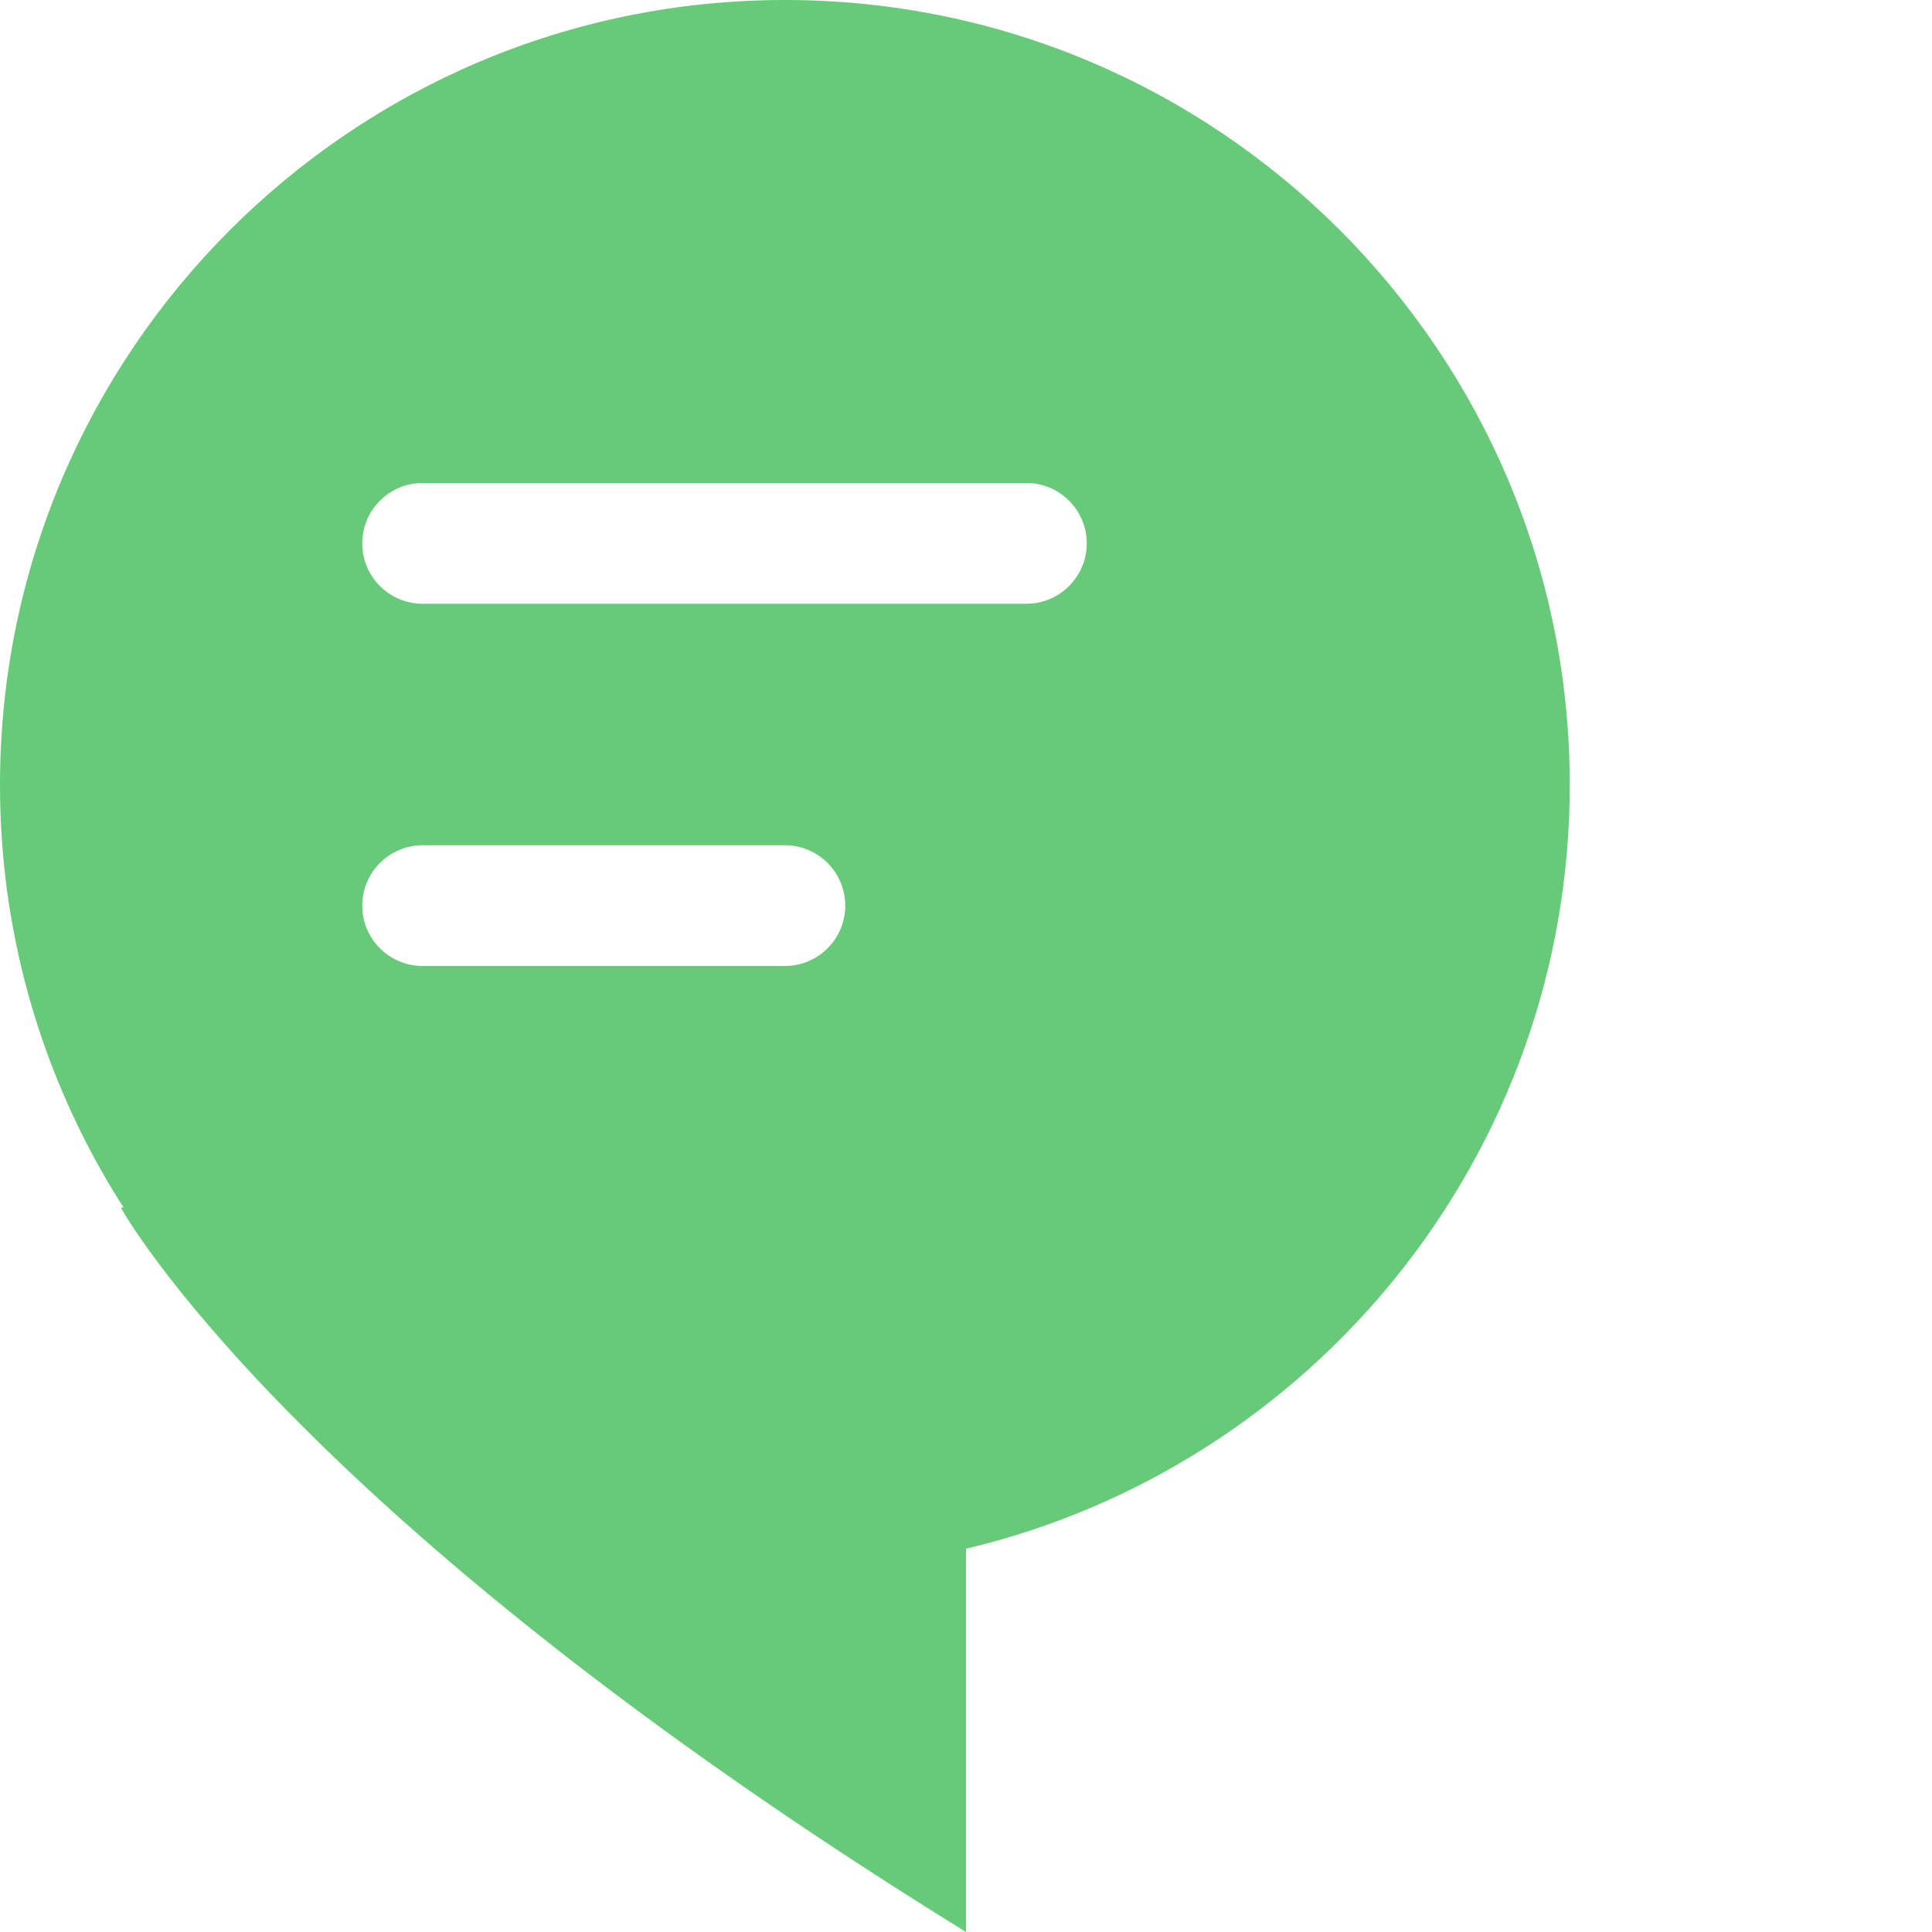 <?xml version="1.0" encoding="UTF-8" standalone="no"?><!DOCTYPE svg PUBLIC "-//W3C//DTD SVG 1.1//EN" "http://www.w3.org/Graphics/SVG/1.1/DTD/svg11.dtd"><svg width="100%" height="100%" viewBox="0 0 256 256" version="1.1" xmlns="http://www.w3.org/2000/svg" xmlns:xlink="http://www.w3.org/1999/xlink" xml:space="preserve" xmlns:serif="http://www.serif.com/" style="fill-rule:evenodd;clip-rule:evenodd;stroke-linejoin:round;stroke-miterlimit:2;"><path d="M128,205.212l0,50.788l-88.484,-70.108l0.173,-0.18c-24.163,-19.048 -39.689,-48.581 -39.689,-81.712c0,-57.399 46.601,-104 104,-104c57.399,0 104,46.601 104,104c0,49.138 -34.153,90.363 -80,101.212Zm-16,-85.212c0,-4.415 -3.585,-8 -8,-8l-48,0c-4.415,0 -8,3.585 -8,8c0,4.415 3.585,8 8,8l48,0c4.415,0 8,-3.585 8,-8Zm32,-48c0,-4.415 -3.585,-8 -8,-8l-80,0c-4.415,0 -8,3.585 -8,8c0,4.415 3.585,8 8,8l80,0c4.415,0 8,-3.585 8,-8Z" style="fill:#66ca78;"/><path d="M16,160c0,0 22.082,40.457 112,96c-0.066,-63.799 0,-96 0,-96l-112,0Z" style="fill:#66ca78;"/></svg>